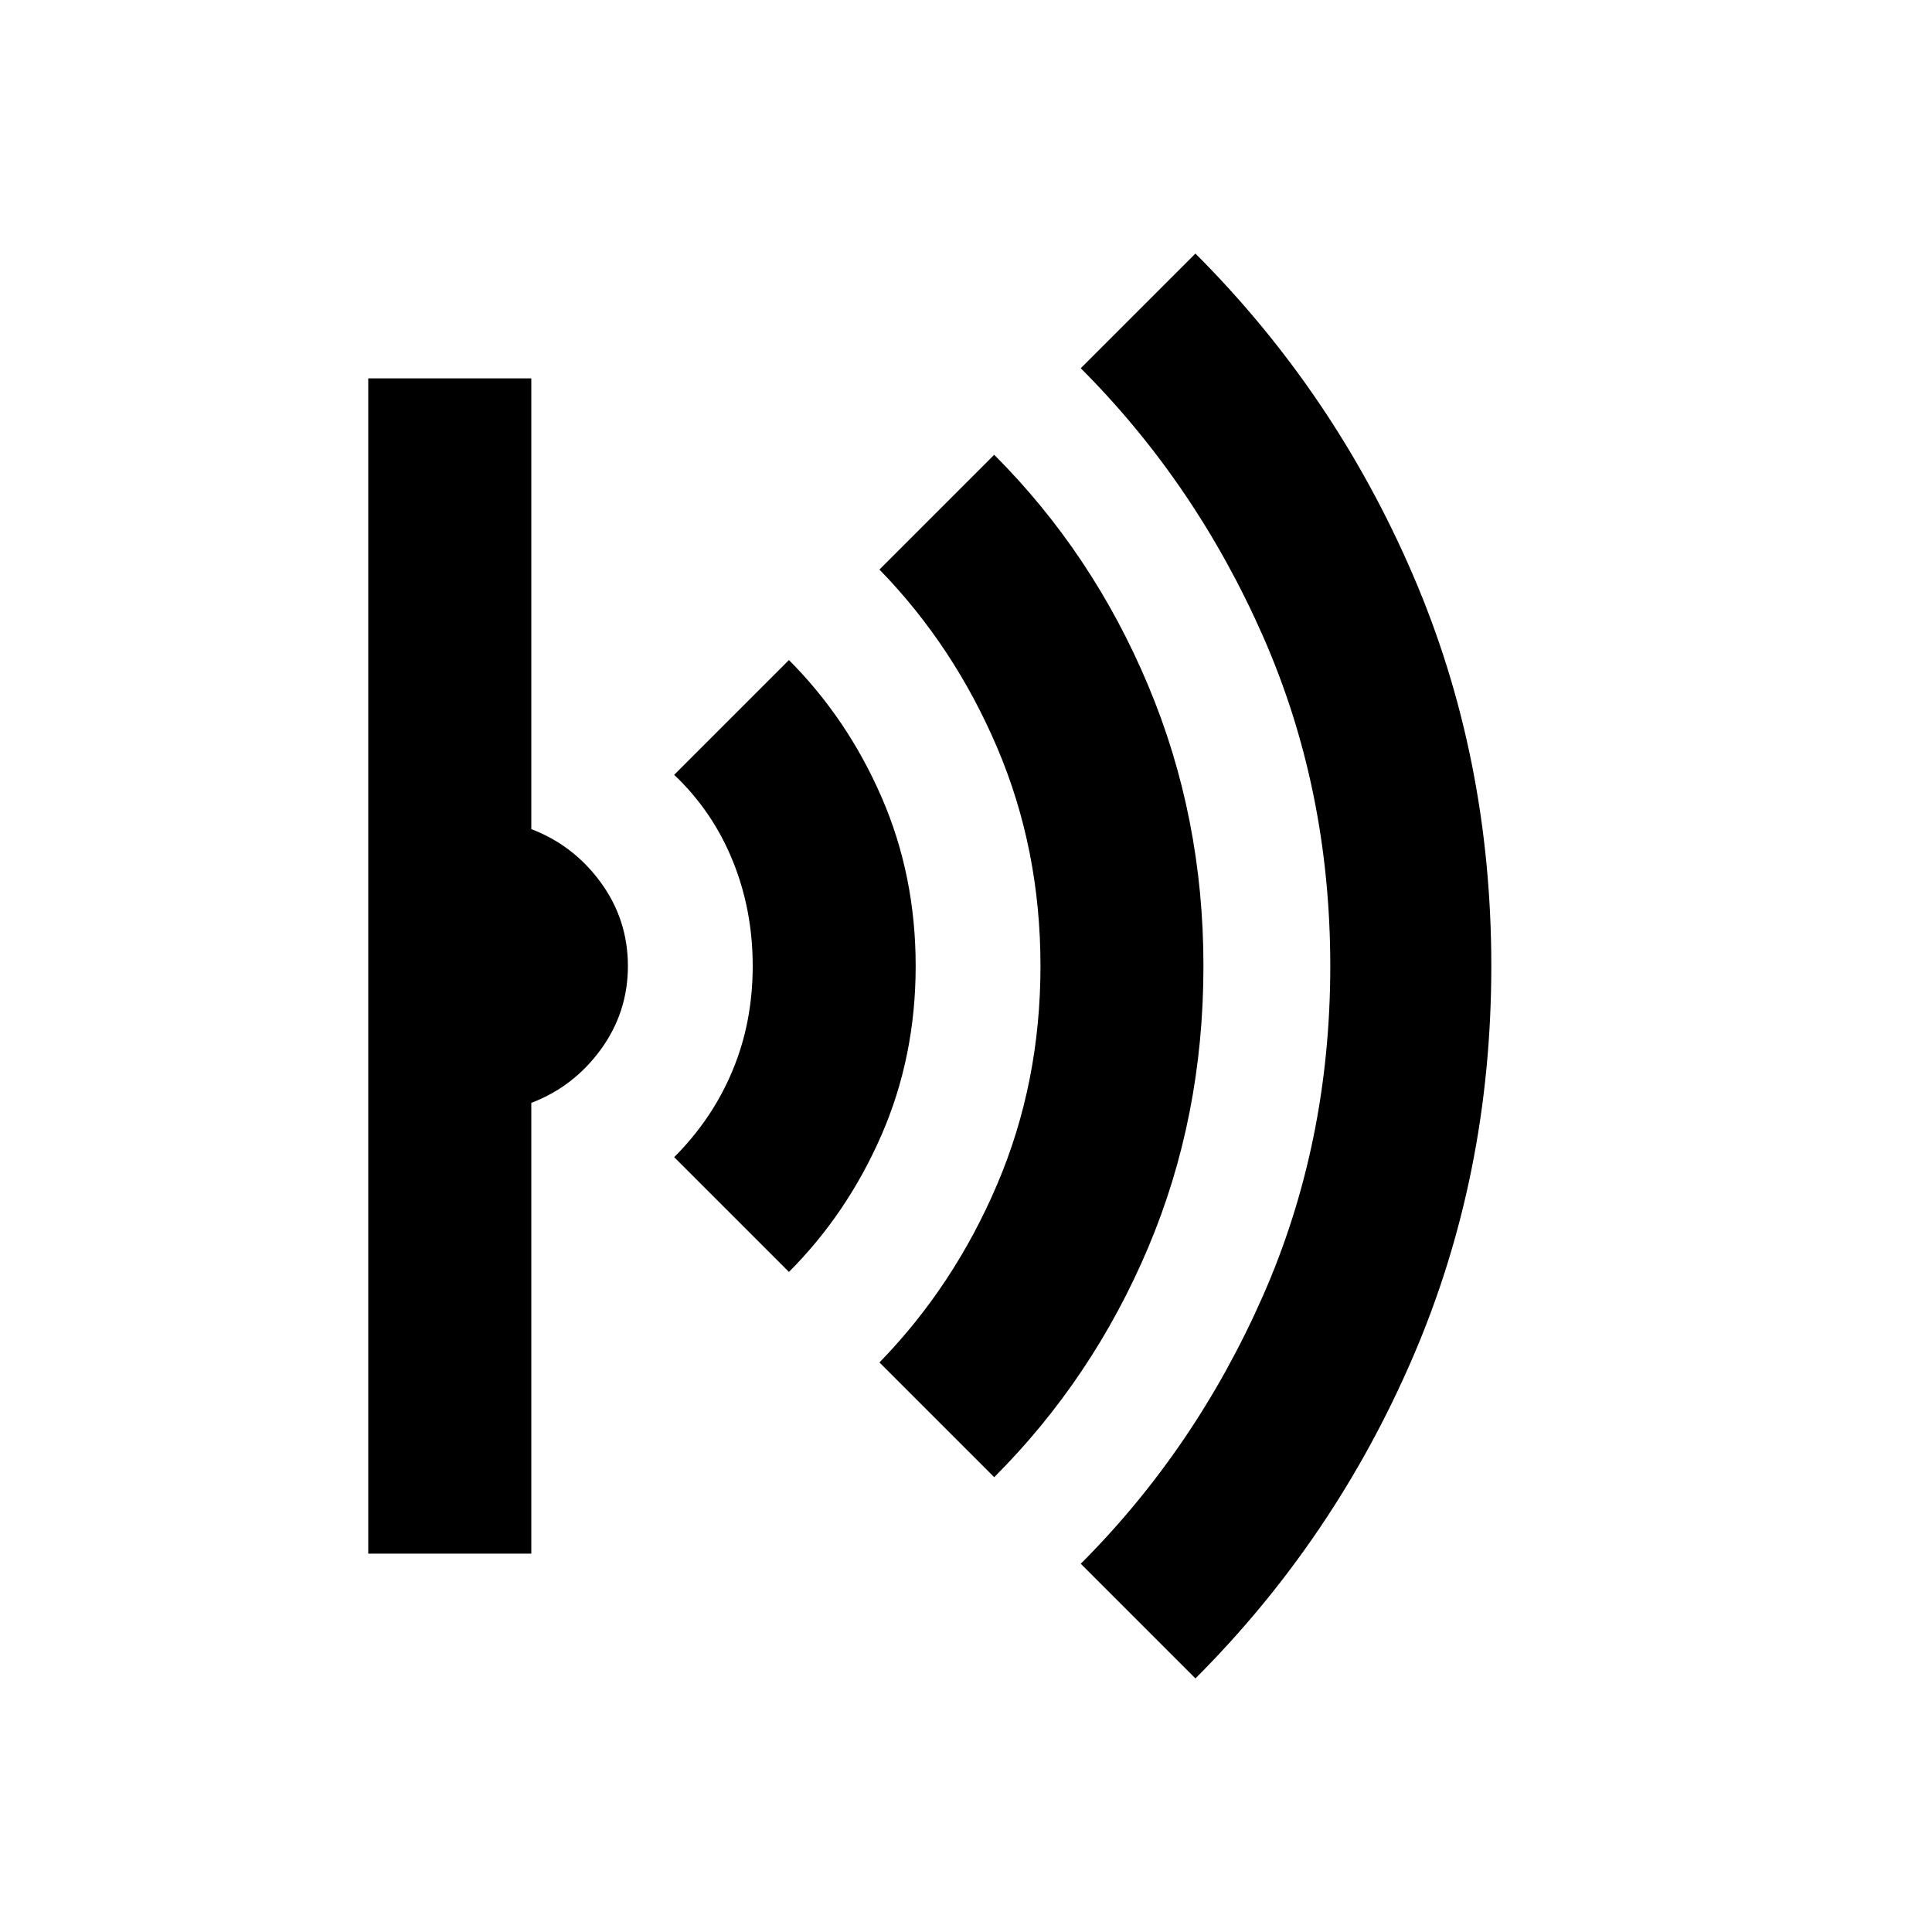 <svg xmlns="http://www.w3.org/2000/svg" height="20" width="20"><path d="m12.375 17.375-1.187-1.187q1.187-1.188 1.885-2.771.698-1.584.698-3.417 0-1.833-.698-3.417Q12.375 5 11.188 3.812l1.187-1.187q1.437 1.437 2.25 3.323.813 1.885.813 4.052t-.813 4.052q-.813 1.886-2.25 3.323Zm-2.083-2.083-1.188-1.188q.771-.792 1.219-1.844.448-1.052.448-2.26 0-1.208-.448-2.26-.448-1.052-1.219-1.844l1.188-1.188q1.02 1.021 1.593 2.386.573 1.364.573 2.906 0 1.562-.573 2.917-.573 1.354-1.593 2.375Zm-2.125-2.125-1.188-1.188q.396-.396.604-.896.209-.5.209-1.083t-.209-1.094q-.208-.51-.604-.885l1.188-1.188q.604.605.958 1.417T9.479 10q0 .938-.354 1.75t-.958 1.417Zm-4.355 2.916V3.917H5.5v4.666q.438.167.719.552.281.386.281.865t-.281.865q-.281.385-.719.552v4.666Z"/></svg>